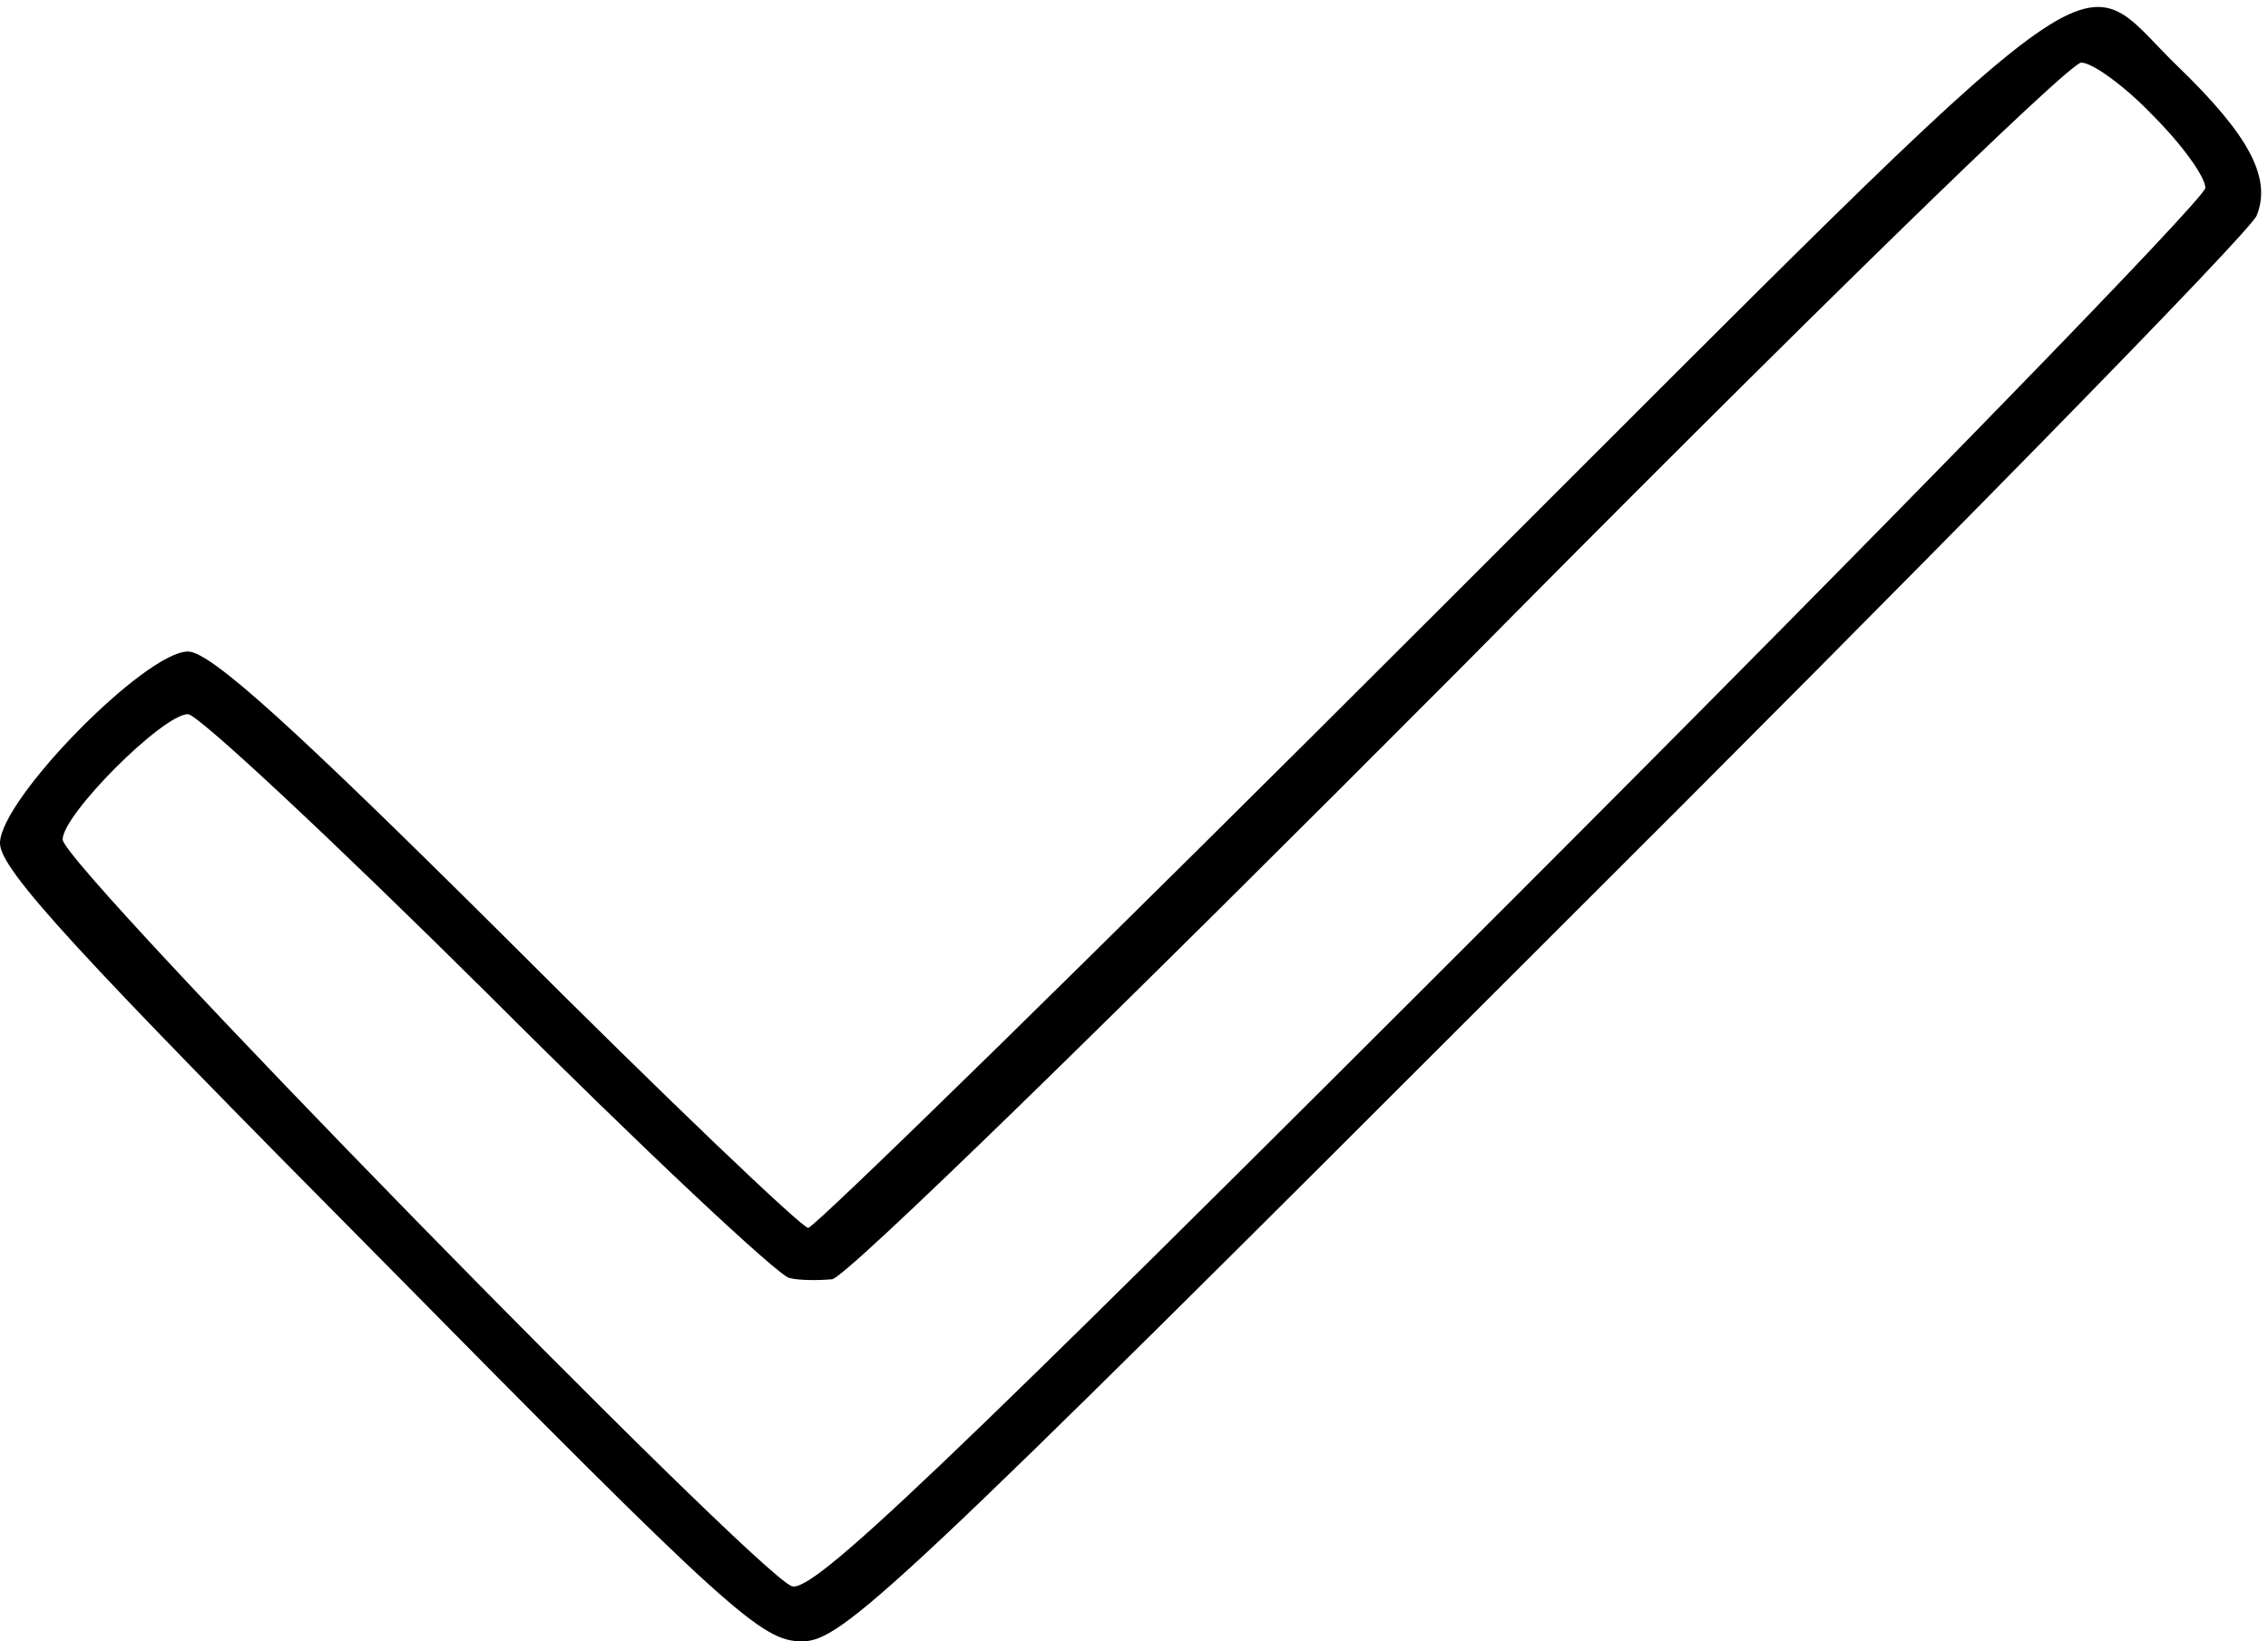 <?xml version="1.0" standalone="no"?>
<!DOCTYPE svg PUBLIC "-//W3C//DTD SVG 20010904//EN"
 "http://www.w3.org/TR/2001/REC-SVG-20010904/DTD/svg10.dtd">
<svg version="1.0" xmlns="http://www.w3.org/2000/svg"
 width="181pt" height="131pt" viewBox="0 0 181 131"
 preserveAspectRatio="xMidYMid meet">
<g transform="translate(0,131) scale(0.1,-0.1)"
fill="#000000" stroke="none">
<path d="M1146 821 c-270 -270 -496 -491 -501 -491 -5 0 -113 103 -240 230
-171 170 -237 230 -255 230 -34 0 -150 -118 -150 -153 0 -21 61 -87 303 -331
280 -284 305 -306 337 -306 32 0 71 36 593 558 307 306 563 567 568 580 12 30
-6 64 -63 119 -86 83 -36 119 -592 -436z m572 397 c23 -23 42 -49 42 -58 0 -8
-249 -264 -554 -569 -463 -463 -557 -552 -574 -547 -28 9 -582 575 -582 596 0
20 80 100 100 100 8 0 116 -101 240 -224 124 -124 232 -225 240 -226 8 -2 23
-2 34 -1 10 0 229 214 500 486 264 267 488 486 497 485 9 0 35 -19 57 -42z"/>
</g>
</svg>
